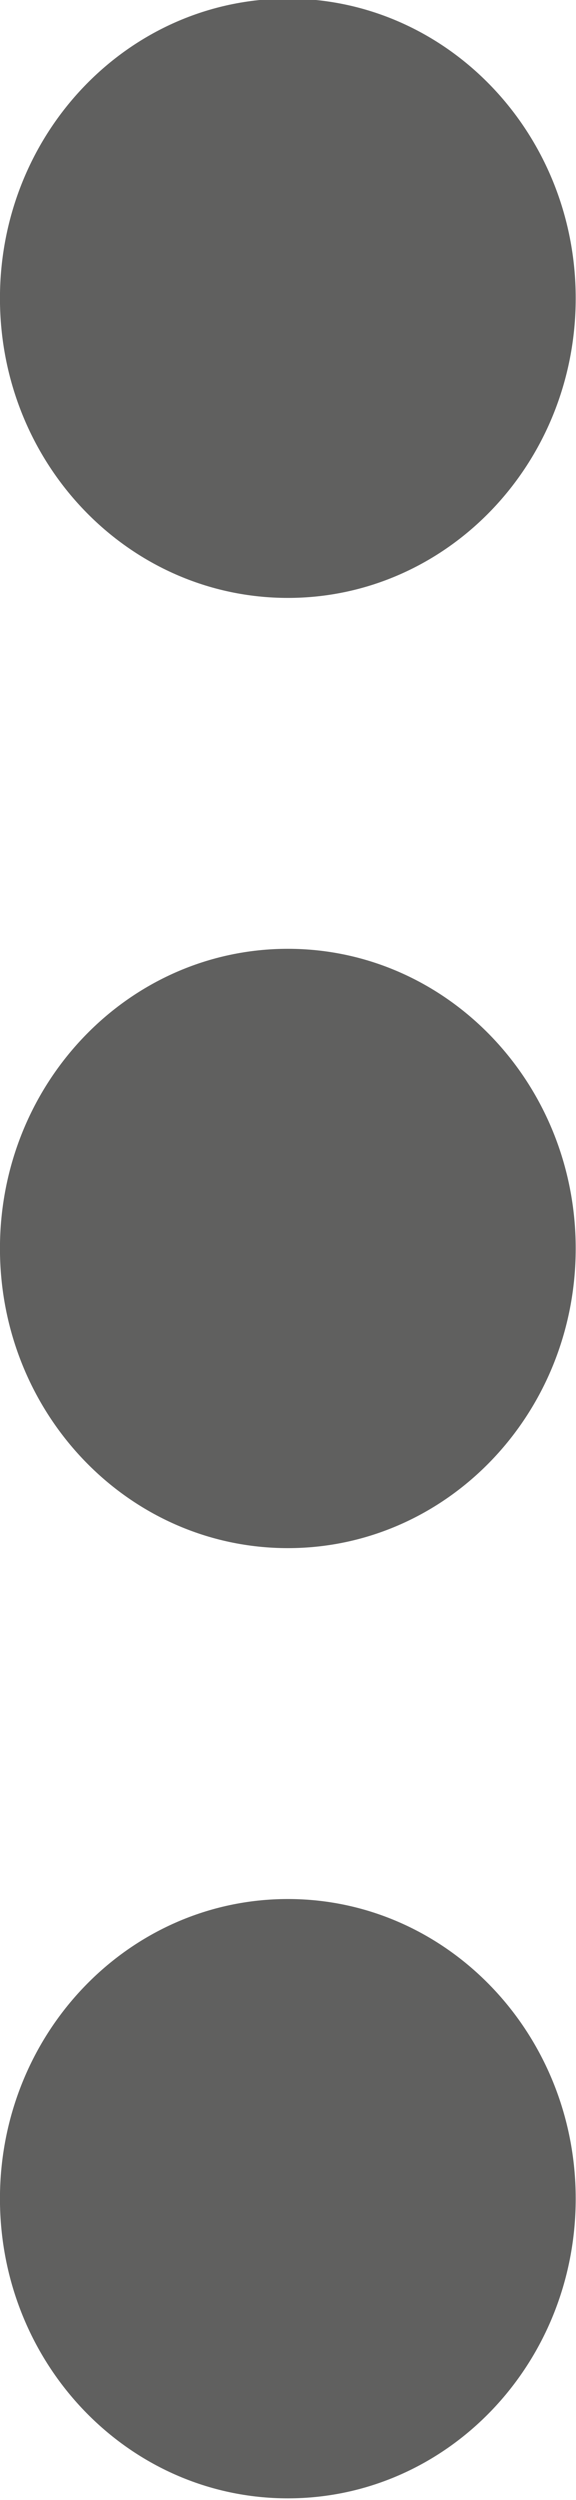 <?xml version="1.0" encoding="UTF-8" standalone="no"?>
<!-- Generator: Adobe Illustrator 16.0.0, SVG Export Plug-In . SVG Version: 6.00 Build 0)  -->

<svg
   xmlns:dc="http://purl.org/dc/elements/1.1/"
   xmlns:cc="http://creativecommons.org/ns#"
   xmlns:rdf="http://www.w3.org/1999/02/22-rdf-syntax-ns#"
   xmlns:svg="http://www.w3.org/2000/svg"
   xmlns="http://www.w3.org/2000/svg"
   xmlns:sodipodi="http://sodipodi.sourceforge.net/DTD/sodipodi-0.dtd"
   xmlns:inkscape="http://www.inkscape.org/namespaces/inkscape"
   version="1.1"
   x="0px"
   y="0px"
   width="7.282"
   height="31.572"
   viewBox="0 0 7.282 31.572"
   enable-background="new 0 0 64 64"
   xml:space="preserve"
   id="svg3844"
   sodipodi:docname="more.svg"
   inkscape:version="0.92.1 r15371"><defs
     id="defs3848" /><sodipodi:namedview
     pagecolor="#ffffff"
     bordercolor="#666666"
     borderopacity="1"
     objecttolerance="10"
     gridtolerance="10"
     guidetolerance="10"
     inkscape:pageopacity="0"
     inkscape:pageshadow="2"
     inkscape:window-width="1680"
     inkscape:window-height="1010"
     id="namedview3846"
     showgrid="false"
     inkscape:zoom="12.796875"
     inkscape:cx="18.381074"
     inkscape:cy="31.899995"
     inkscape:window-x="0"
     inkscape:window-y="0"
     inkscape:window-maximized="1"
     inkscape:current-layer="svg3844"><inkscape:grid
       type="xygrid"
       id="grid3840"
       originx="-0.1"
       originy="-0.1" /></sodipodi:namedview><g
     id="g3888"
     transform="translate(0,-4.118)"
     style="opacity:0.7"><g
       transform="matrix(0.833,0,0,0.866,-0.173,-16.614)"
       id="eye"
       style=""><g
         id="g3827"
         style=""><path
           style="fill:#1d1d1b"
           inkscape:connector-curvature="0"
           id="path3825"
           d="m 4.577,51.633 c -2.417,0 -4.37,1.957 -4.37,4.37 0,2.416 1.953,4.37 4.37,4.37 2.413,0 4.368,-1.954 4.368,-4.37 0,-2.413 -1.955,-4.37 -4.368,-4.37 z" /></g></g><g
       transform="matrix(1.821,0,0,1.963,-0.182,-89.734)"
       id="comment"
       style="" /><g
       transform="matrix(1.821,0,0,1.963,-0.182,-89.734)"
       id="map-marker"
       style="" /><g
       transform="matrix(1.821,0,0,1.963,-0.182,-89.734)"
       id="earth"
       style="" /><g
       transform="matrix(1.821,0,0,1.963,-0.182,-89.734)"
       id="heart"
       style="" /><g
       transform="matrix(1.821,0,0,1.963,-0.182,-89.734)"
       id="twitter"
       style="" /><g
       transform="matrix(1.821,0,0,1.963,-0.182,-89.734)"
       id="bucket"
       style="" /><g
       transform="matrix(1.821,0,0,1.963,-0.182,-89.734)"
       id="paperclip"
       style="" /><g
       transform="matrix(1.821,0,0,1.963,-0.182,-89.734)"
       id="undo"
       style="" /><g
       transform="matrix(1.821,0,0,1.963,-0.182,-89.734)"
       id="redo"
       style="" /><g
       transform="matrix(1.821,0,0,1.963,-0.182,-89.734)"
       id="chevron-left"
       style="" /><g
       transform="matrix(1.821,0,0,1.963,-0.182,-89.734)"
       id="chevron-right"
       style="" /><g
       transform="matrix(1.821,0,0,1.963,-0.182,-89.734)"
       id="cross"
       style="" /><g
       transform="matrix(1.821,0,0,1.963,-0.182,-89.734)"
       id="search"
       style="" /><g
       transform="matrix(1.821,0,0,1.963,-0.182,-89.734)"
       id="hamburger"
       style="" /><g
       transform="matrix(0.833,0,0,0.866,-0.173,-40.614)"
       id="eye-3"
       style=""><g
         id="g3827-6"
         style=""><path
           style="fill:#1d1d1b"
           inkscape:connector-curvature="0"
           id="path3825-7"
           d="m 4.577,51.633 c -2.417,0 -4.37,1.957 -4.37,4.37 0,2.416 1.953,4.37 4.37,4.37 2.413,0 4.368,-1.954 4.368,-4.37 0,-2.413 -1.955,-4.37 -4.368,-4.37 z" /></g></g><g
       transform="matrix(0.833,0,0,0.866,-0.173,-28.614)"
       id="eye-5"
       style=""><g
         id="g3827-3"
         style=""><path
           style="fill:#1d1d1b"
           inkscape:connector-curvature="0"
           id="path3825-5"
           d="m 4.577,51.633 c -2.417,0 -4.37,1.957 -4.37,4.37 0,2.416 1.953,4.37 4.37,4.37 2.413,0 4.368,-1.954 4.368,-4.37 0,-2.413 -1.955,-4.37 -4.368,-4.37 z" /></g></g></g></svg>